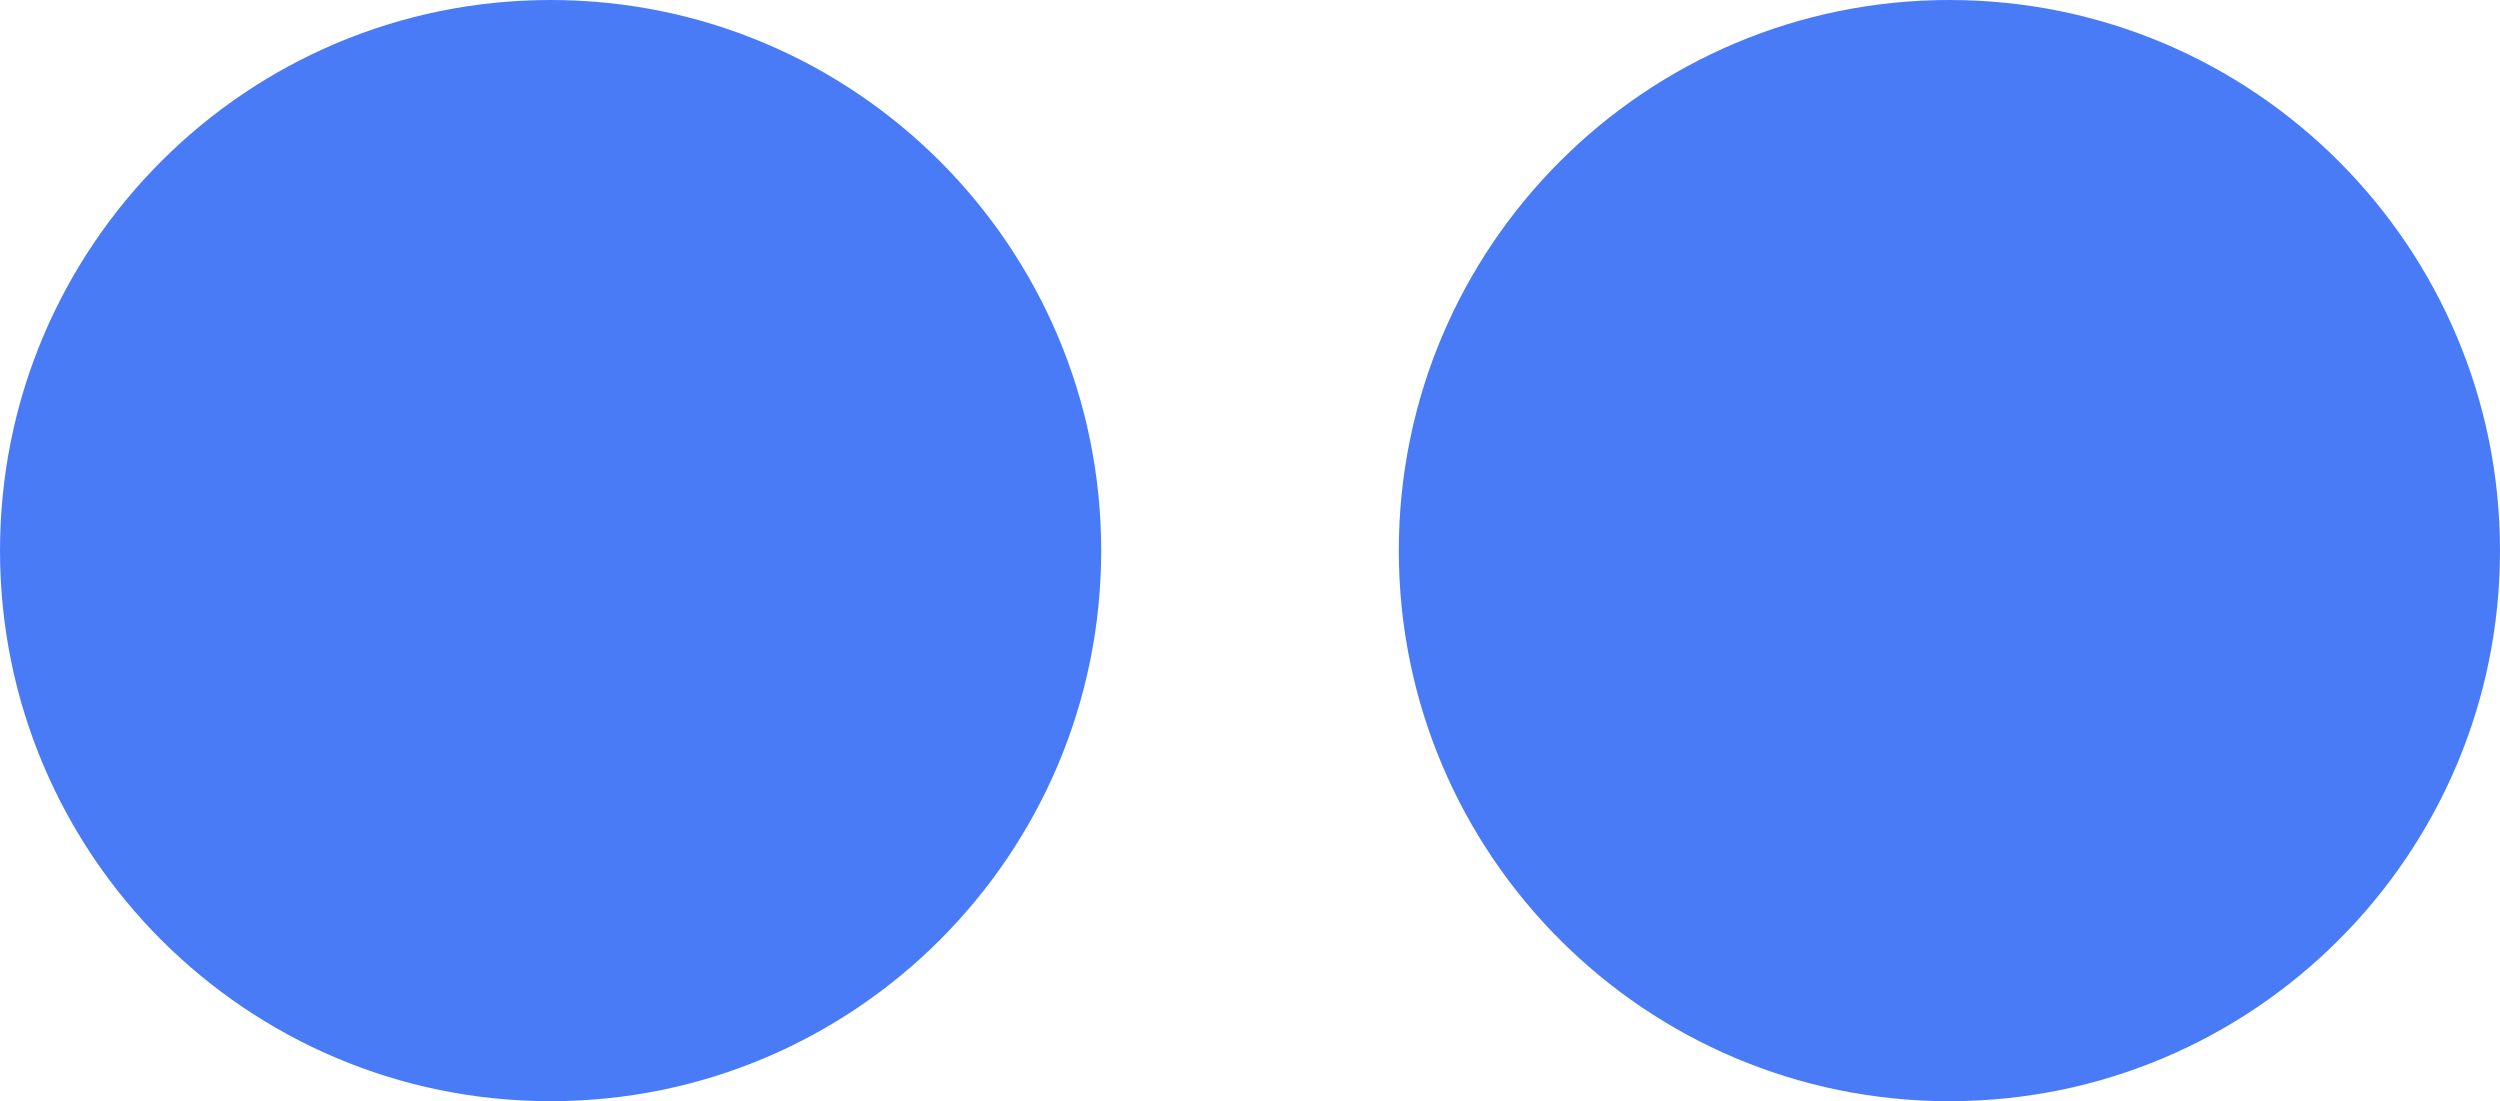 <?xml version="1.0" encoding="UTF-8"?>
<svg width="84px" height="37px" viewBox="0 0 84 37" version="1.1" xmlns="http://www.w3.org/2000/svg" xmlns:xlink="http://www.w3.org/1999/xlink">
    <title>Quotes-Voiceitt</title>
    <g id="Home" stroke="none" stroke-width="1" fill="none" fill-rule="evenodd">
        <g id="Assets" transform="translate(-203, -302)" fill="#4A7BF7">
            <path d="M221.5,339 C231.717,339 240,330.717 240,320.5 C240,310.283 231.717,302 221.5,302 C211.283,302 203,310.283 203,320.5 C203,330.717 211.283,339 221.5,339 Z M268.5,339 C278.717,339 287,330.717 287,320.5 C287,310.283 278.717,302 268.5,302 C258.283,302 250,310.283 250,320.5 C250,330.717 258.283,339 268.5,339 Z" id="Quotes-Voiceitt"></path>
        </g>
    </g>
</svg>